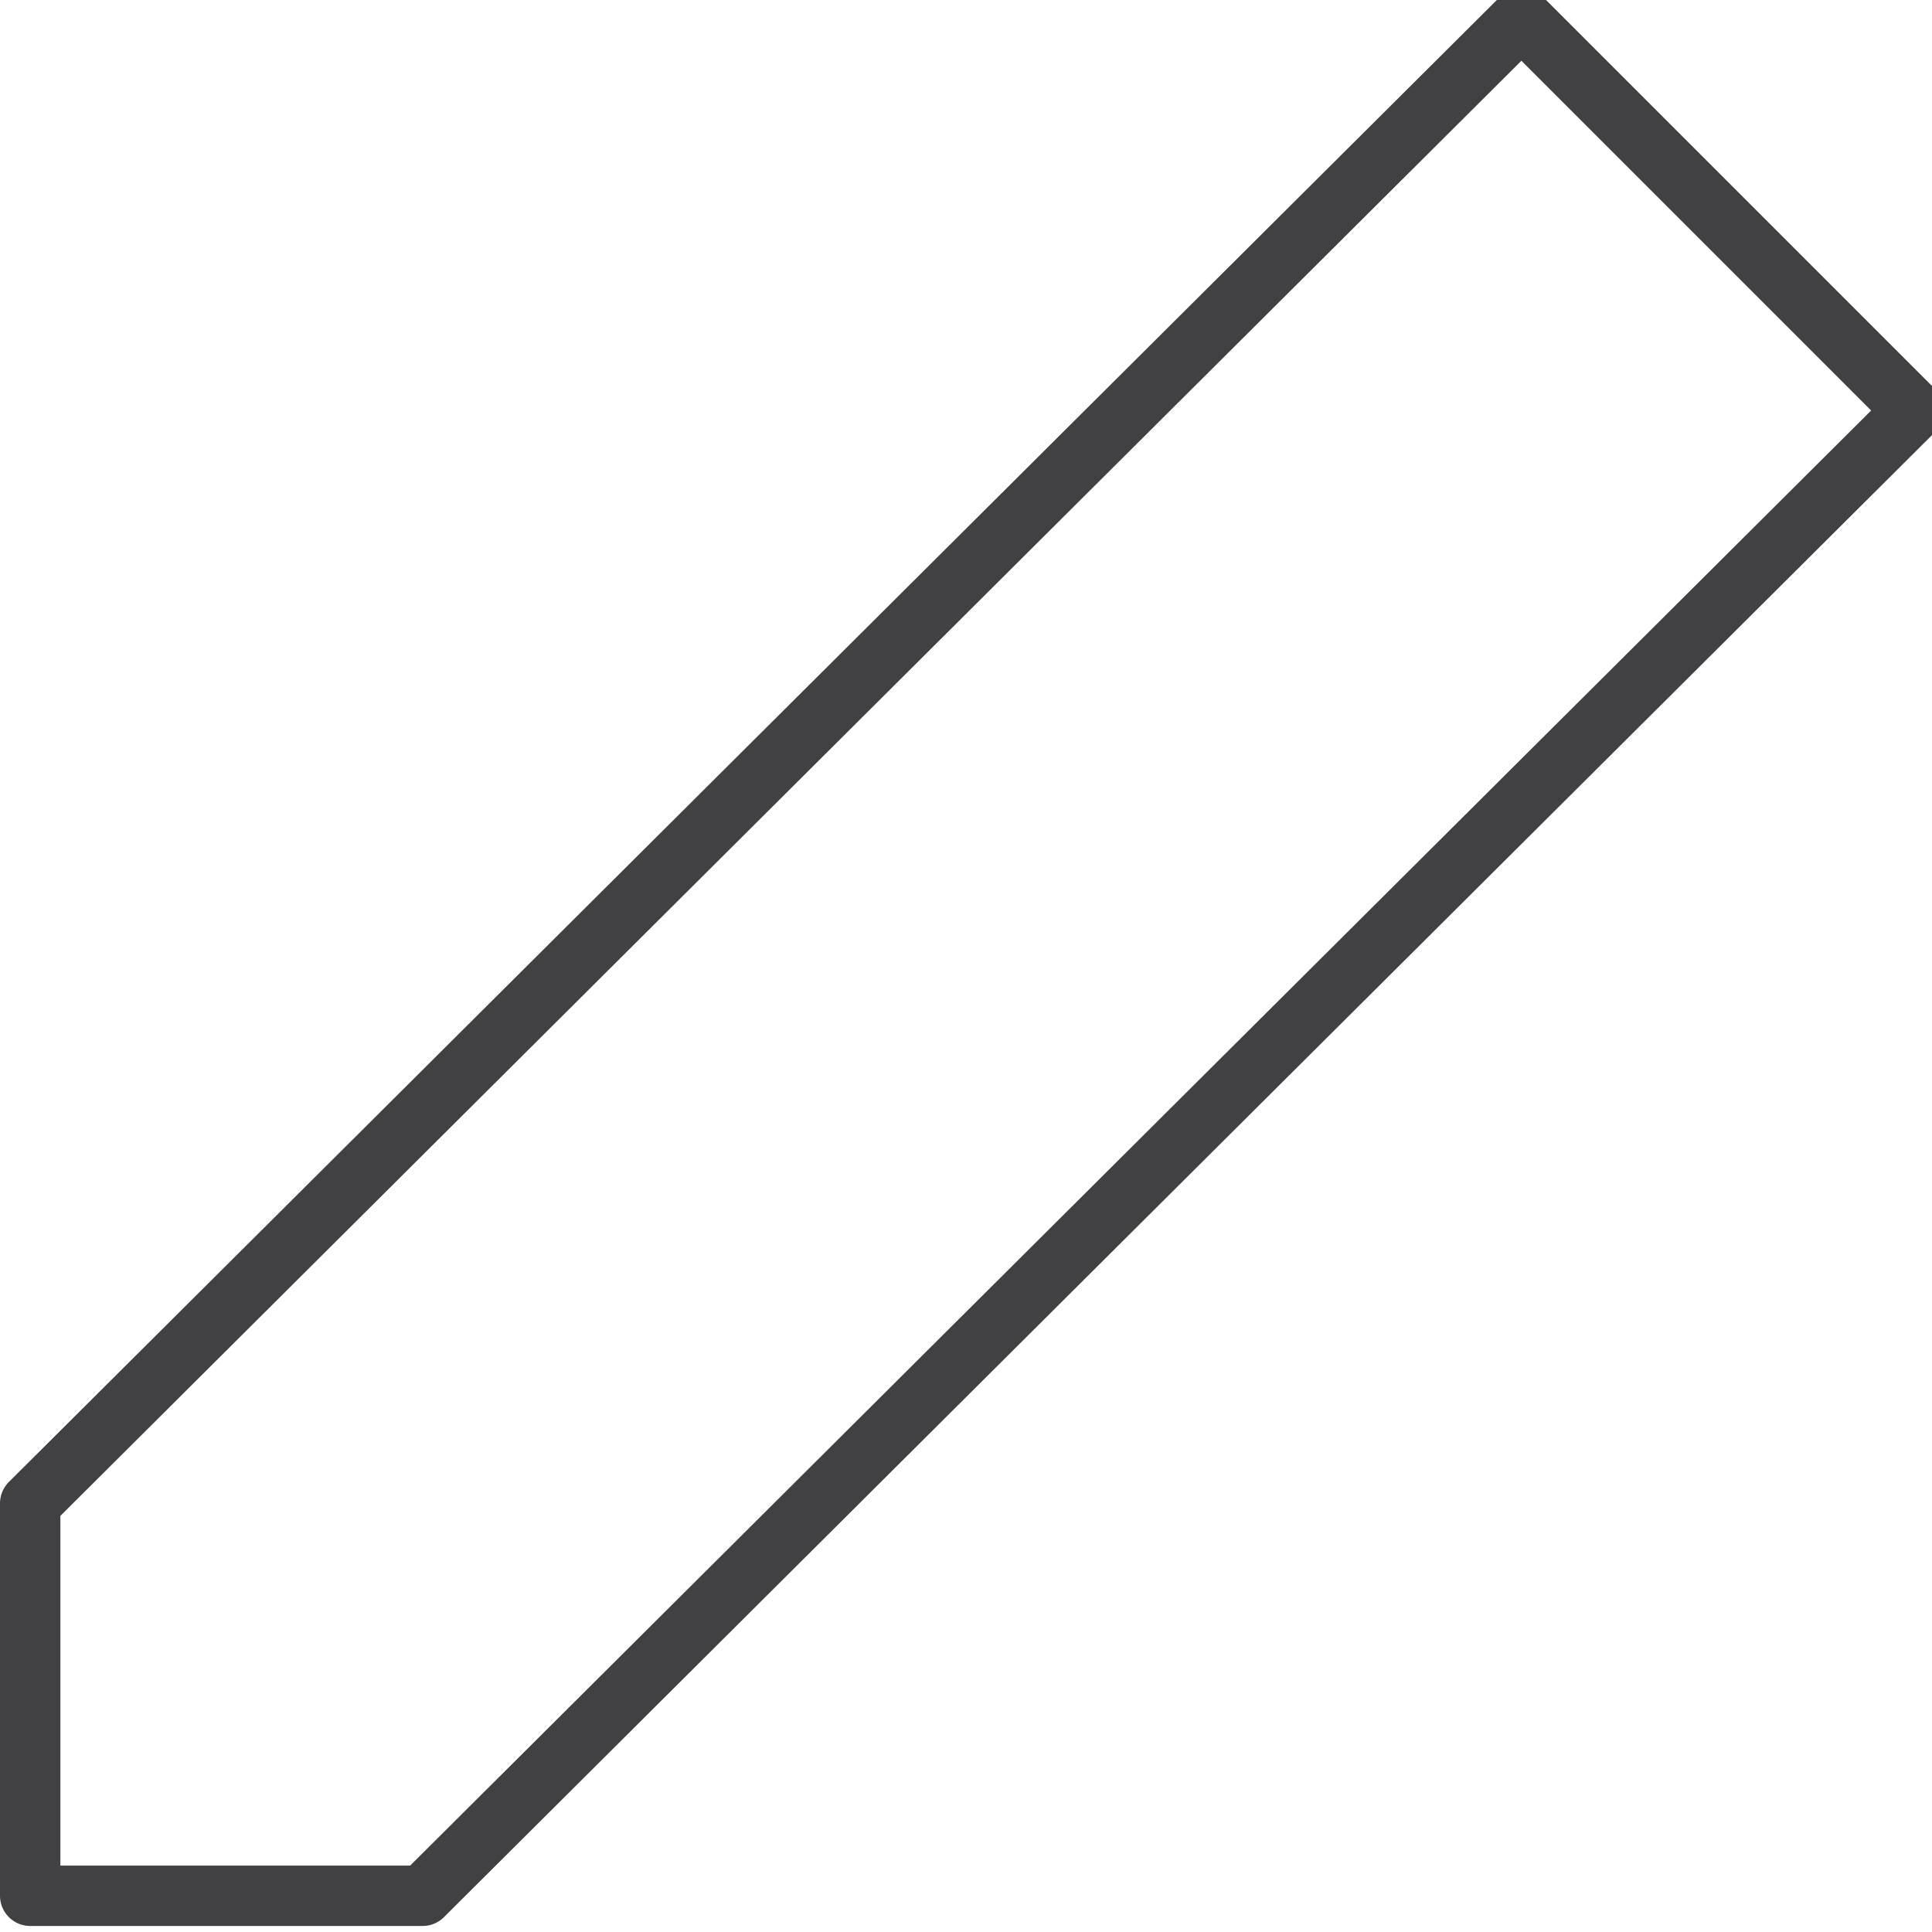 <?xml version="1.0" encoding="utf-8"?>
<!-- Generator: Adobe Illustrator 21.1.0, SVG Export Plug-In . SVG Version: 6.00 Build 0)  -->
<svg version="1.1" id="Layer_1" xmlns="http://www.w3.org/2000/svg" xmlns:xlink="http://www.w3.org/1999/xlink" x="0px" y="0px"
	 viewBox="0 0 32 32" style="enable-background:new 0 0 32 32;" xml:space="preserve">
<style type="text/css">
	.st0{fill:none;stroke:#414042;stroke-linecap:round;stroke-linejoin:round;stroke-miterlimit:10;}
</style>
<g id="Layer_1_1_">
</g>
<g id="Page-1">
	<g id="Core" transform="translate(-380, -465)">
		<g id="translate" transform="translate(380, 465)">
			<path id="Shape" class="st0" d="M0.5,24.9v6.5H7L31.7,6.8l-6.5-6.5L0.5,24.9L0.5,24.9z"/>
		</g>
	</g>
</g>
</svg>
